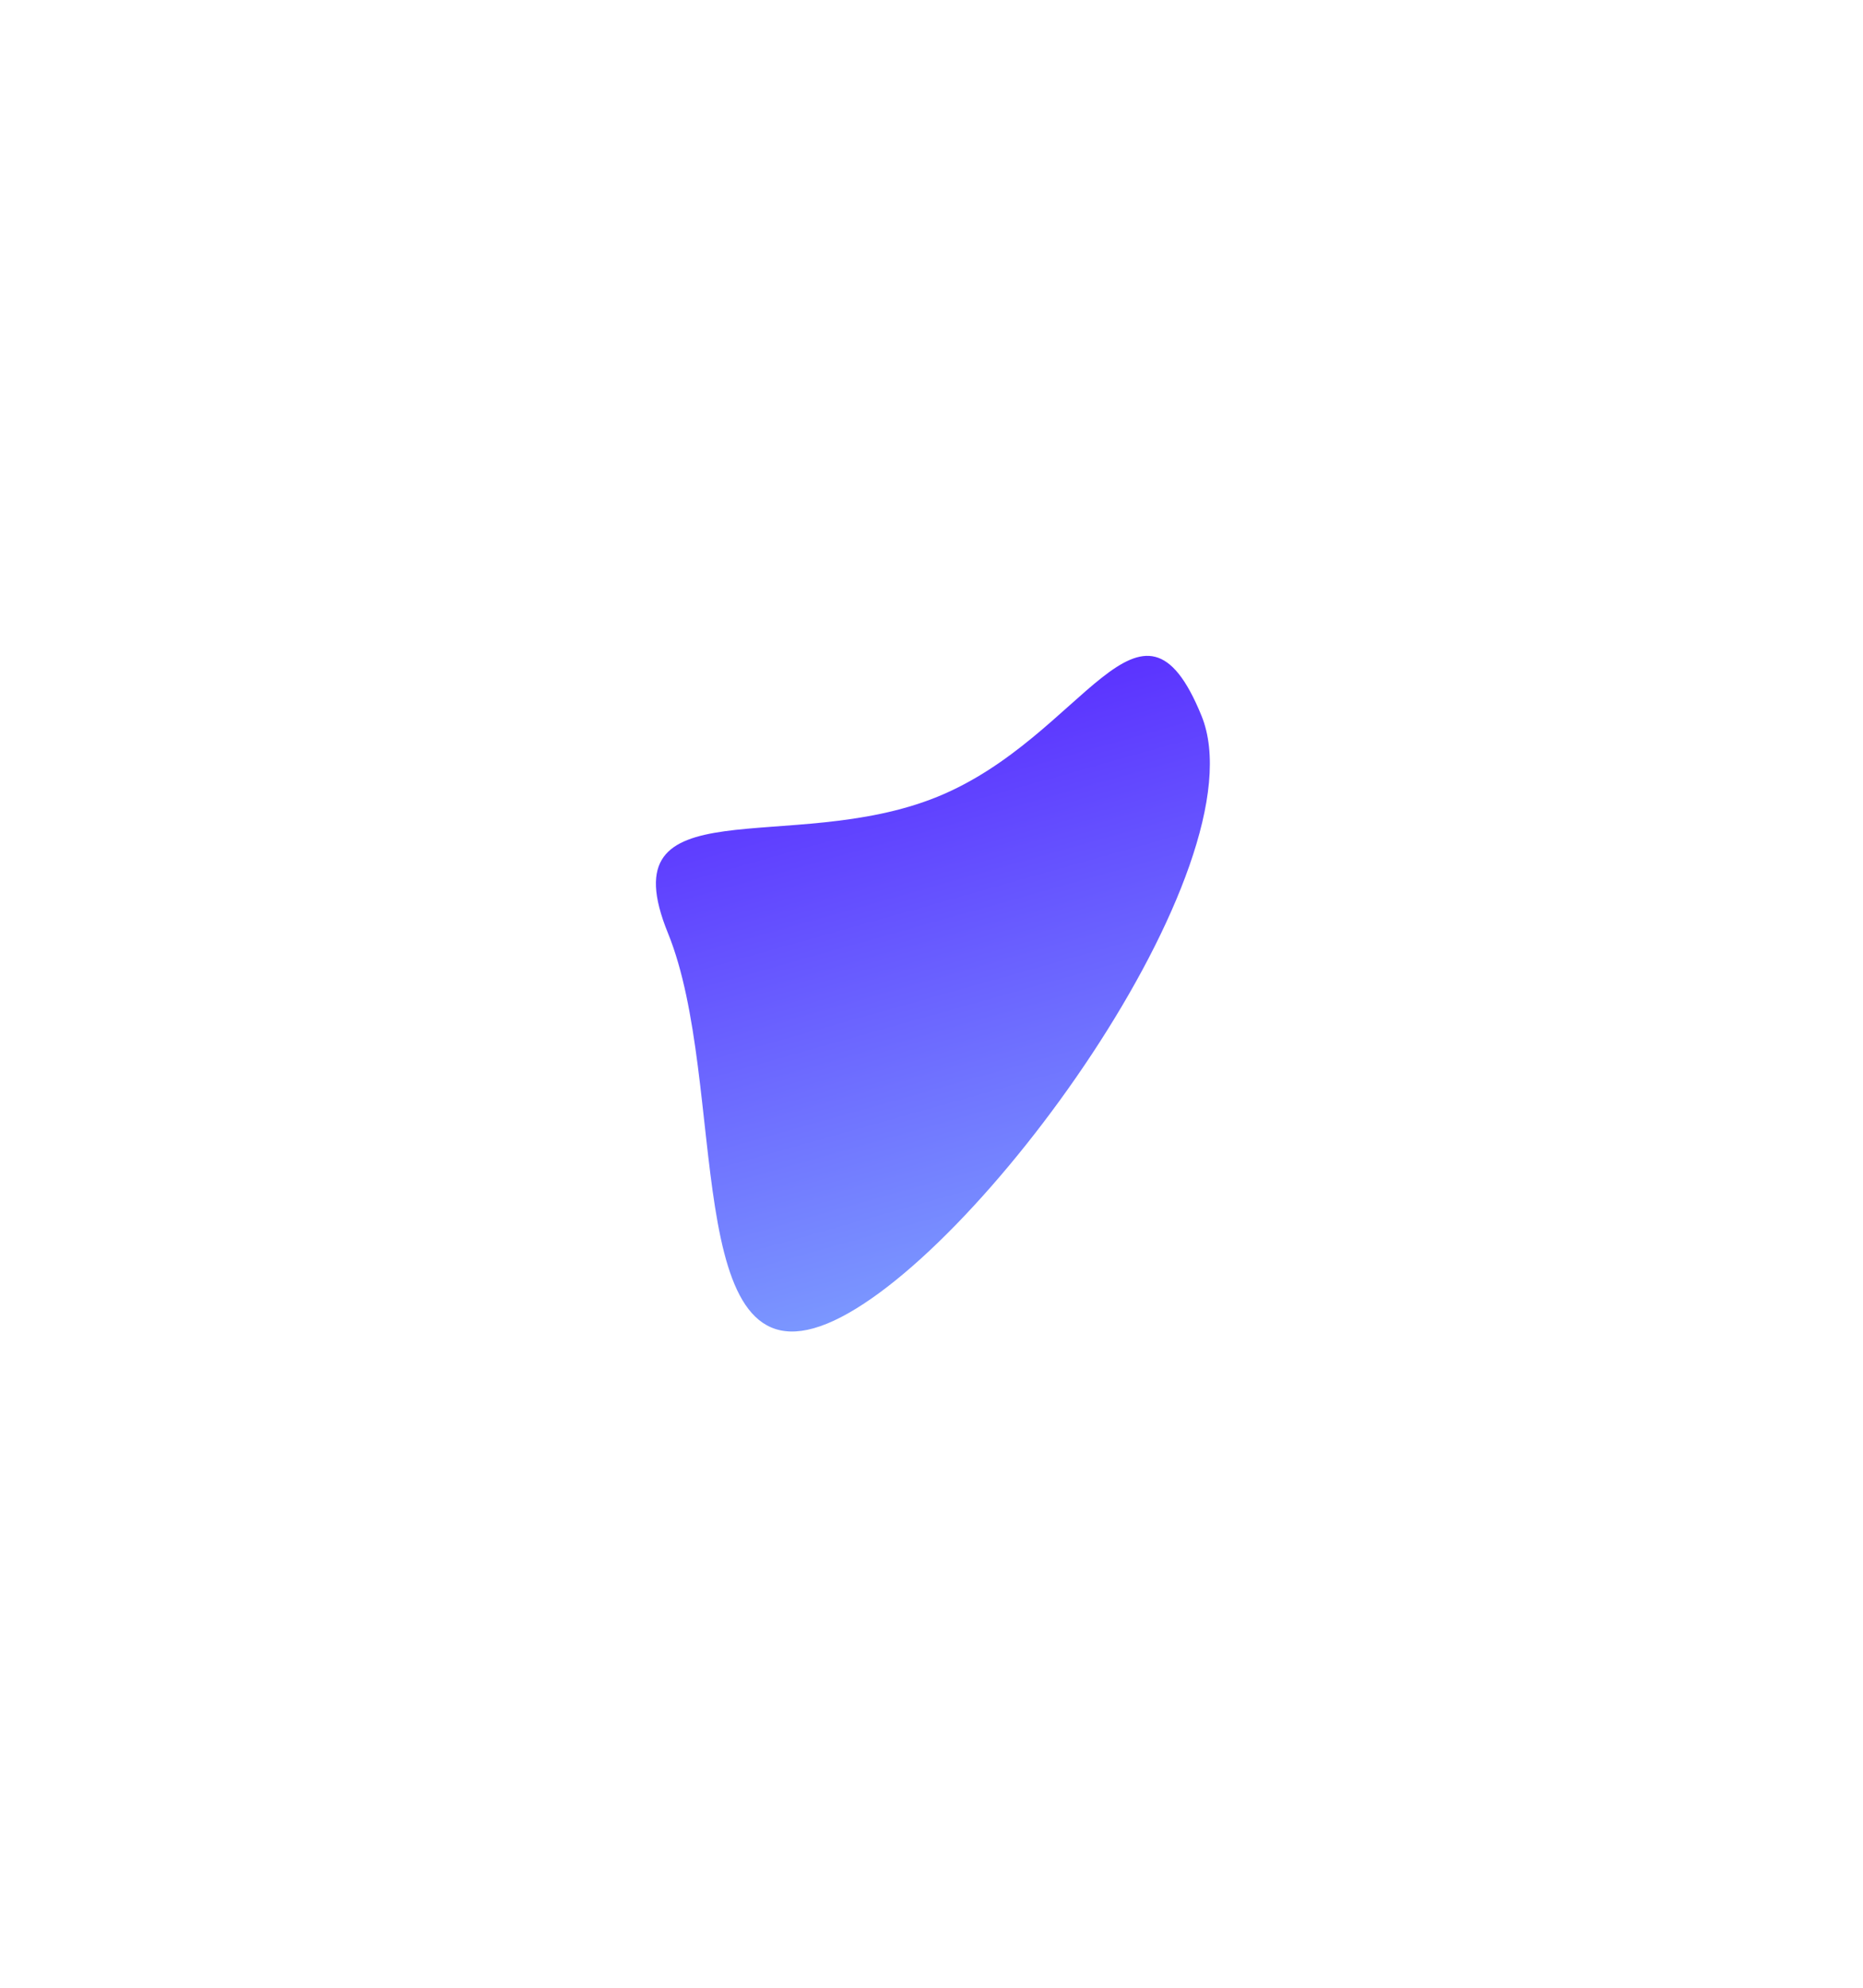 <svg width="345" height="368" viewBox="0 0 345 368" fill="none" xmlns="http://www.w3.org/2000/svg">
<g filter="url(#filter0_f_1_6)">
<path d="M173.589 147.514C200.876 136.407 211.216 104.79 222.505 132.525C233.794 160.26 180.414 233.957 153.127 245.064C125.841 256.17 134.981 200.48 123.692 172.745C112.403 145.01 146.303 158.62 173.589 147.514Z" fill="url(#paint0_linear_1_6)"/>
</g>
<defs>
<filter id="filter0_f_1_6" x="0.823" y="0.782" width="343.868" height="366.367" filterUnits="userSpaceOnUse" color-interpolation-filters="sRGB">
<feFlood flood-opacity="0" result="BackgroundImageFix"/>
<feBlend mode="normal" in="SourceGraphic" in2="BackgroundImageFix" result="shape"/>
<feGaussianBlur stdDeviation="60.32" result="effect1_foregroundBlur_1_6"/>
</filter>
<linearGradient id="paint0_linear_1_6" x1="141" y1="250" x2="112.367" y2="148.523" gradientUnits="userSpaceOnUse">
<stop stop-color="#7B98FF"/>
<stop offset="1" stop-color="#5B32FF"/>
</linearGradient>
</defs>
</svg>
